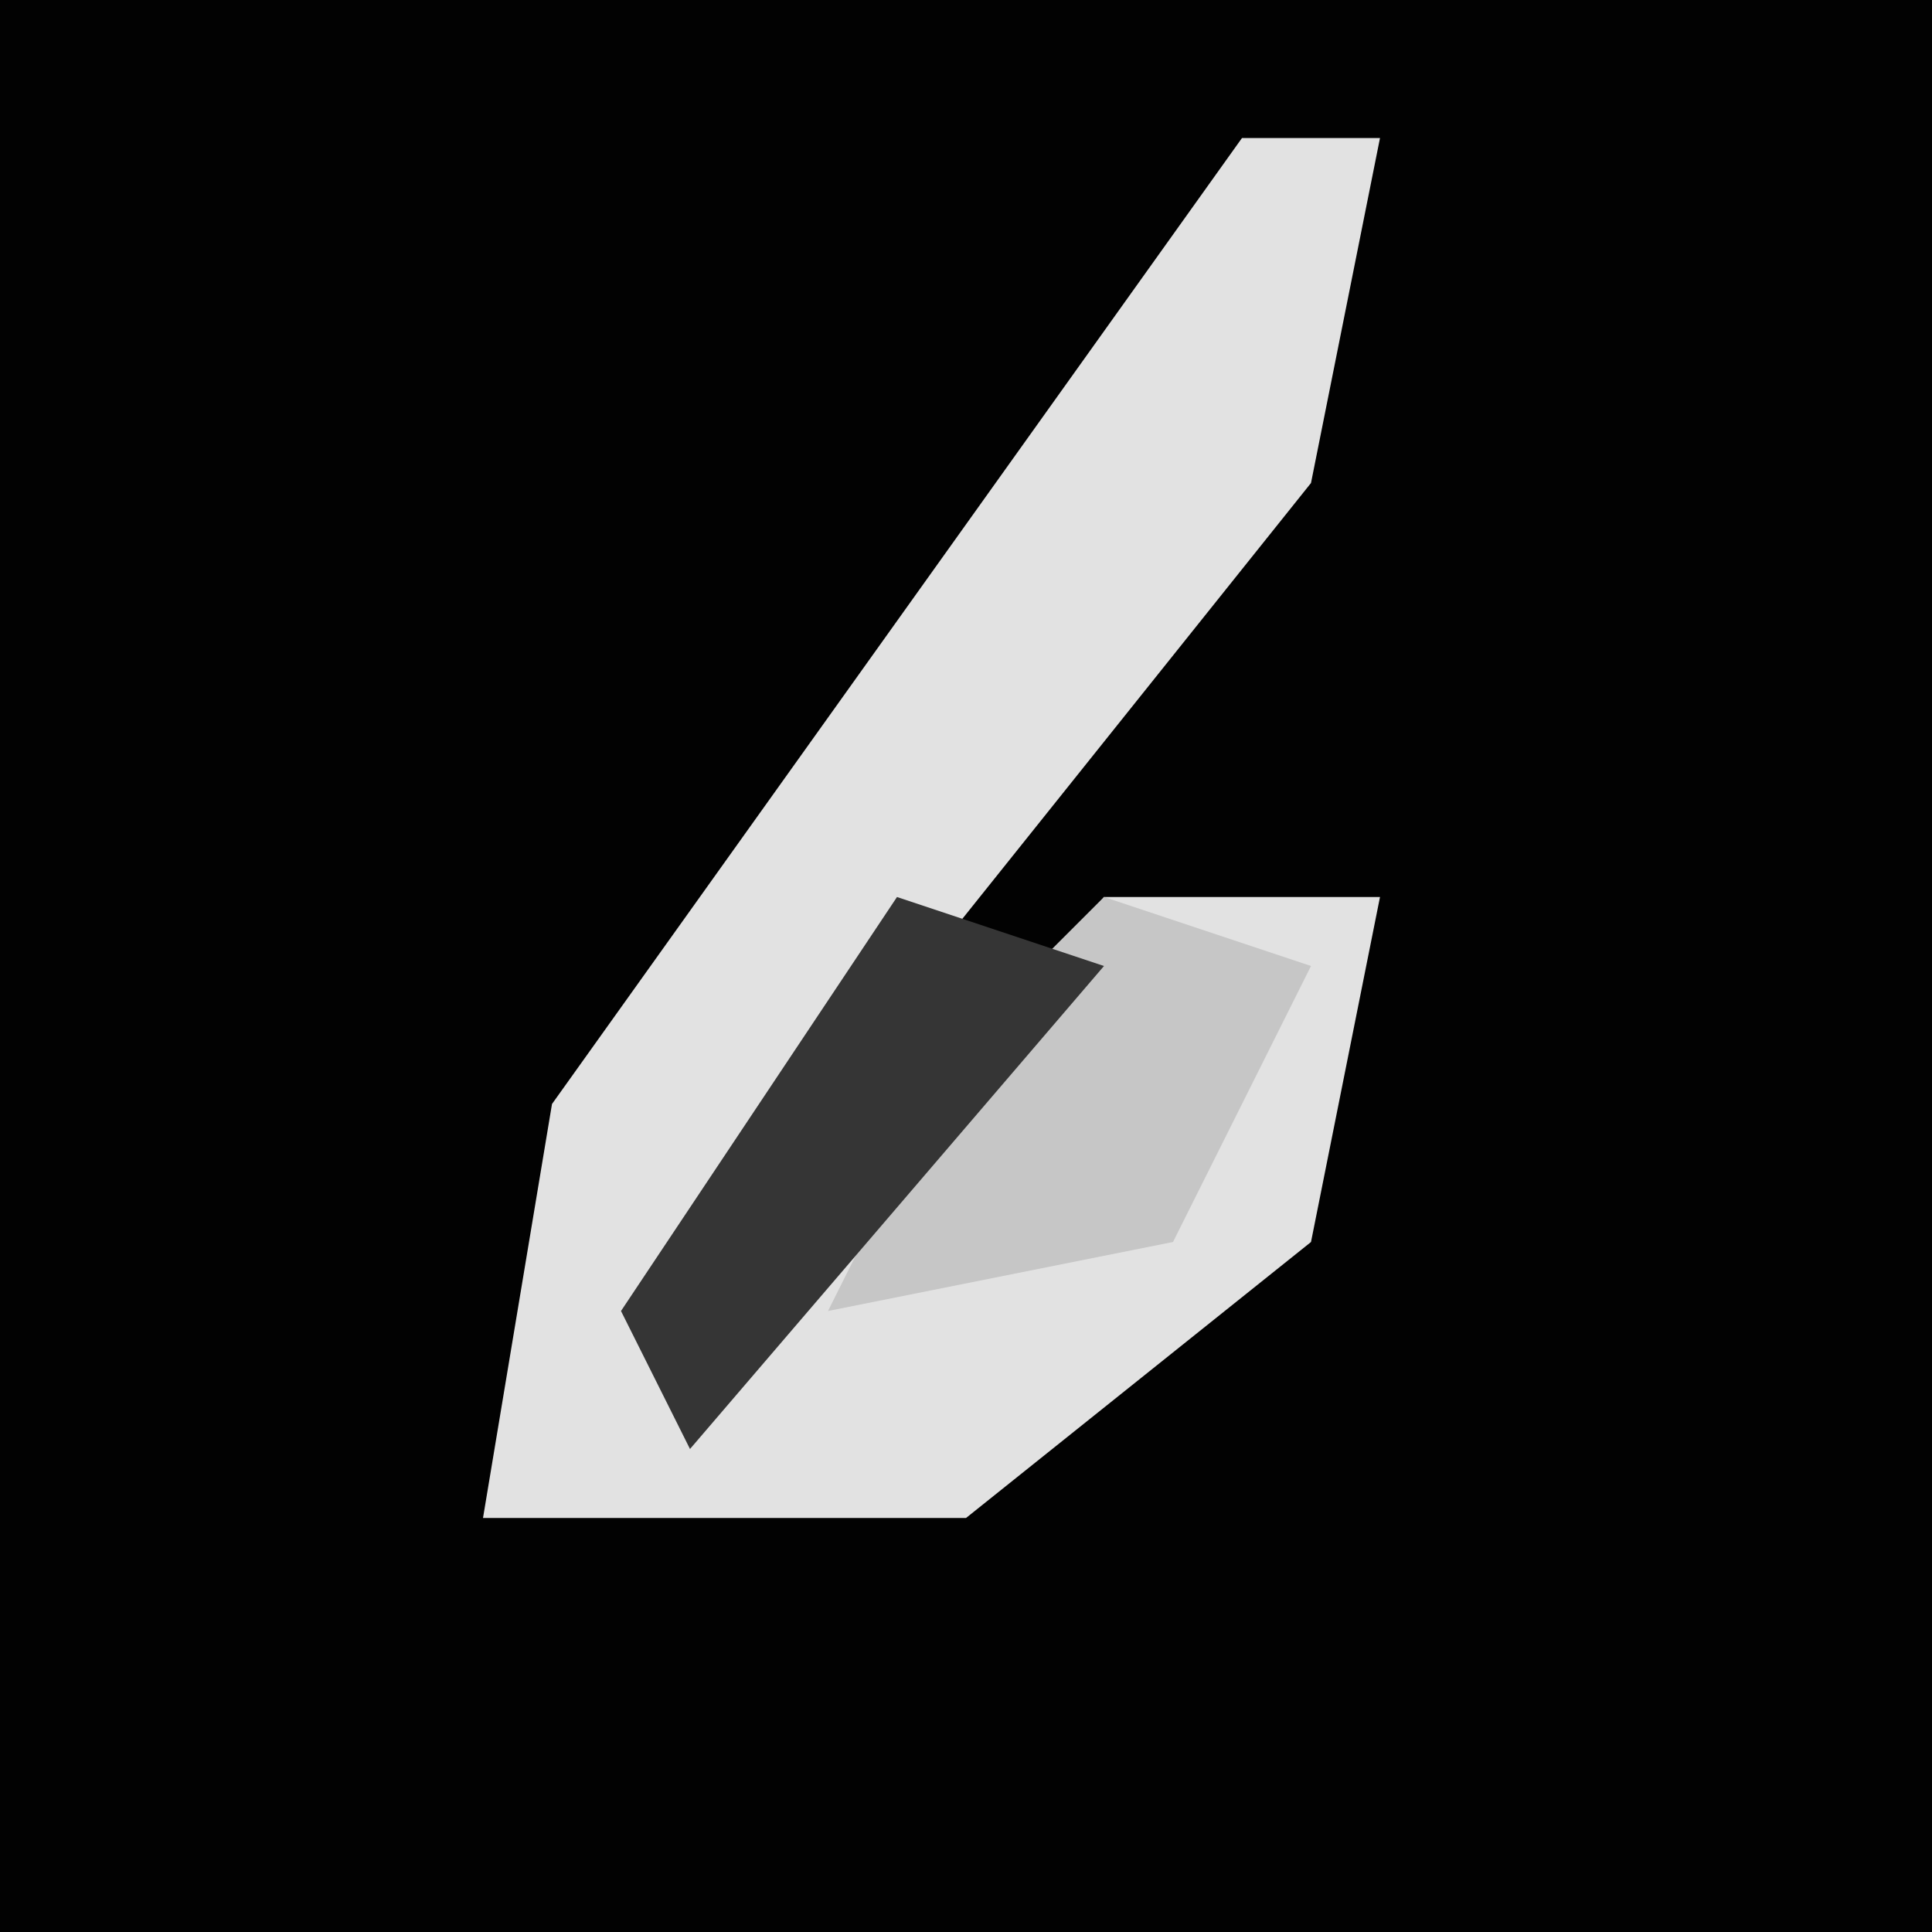 <?xml version="1.0" encoding="UTF-8"?>
<svg version="1.1" xmlns="http://www.w3.org/2000/svg" width="28" height="28">
<path d="M0,0 L28,0 L28,28 L0,28 Z " fill="#020202" transform="translate(0,0)"/>
<path d="M0,0 L2,0 L1,5 L-7,15 L-7,17 L-2,11 L2,11 L1,16 L-4,20 L-11,20 L-10,14 Z " fill="#E2E2E2" transform="translate(18,2)"/>
<path d="M0,0 L3,1 L1,5 L-4,6 L-2,2 Z M-5,6 Z " fill="#C6C6C6" transform="translate(16,13)"/>
<path d="M0,0 L3,1 L-3,8 L-4,6 Z " fill="#353535" transform="translate(13,13)"/>
</svg>
